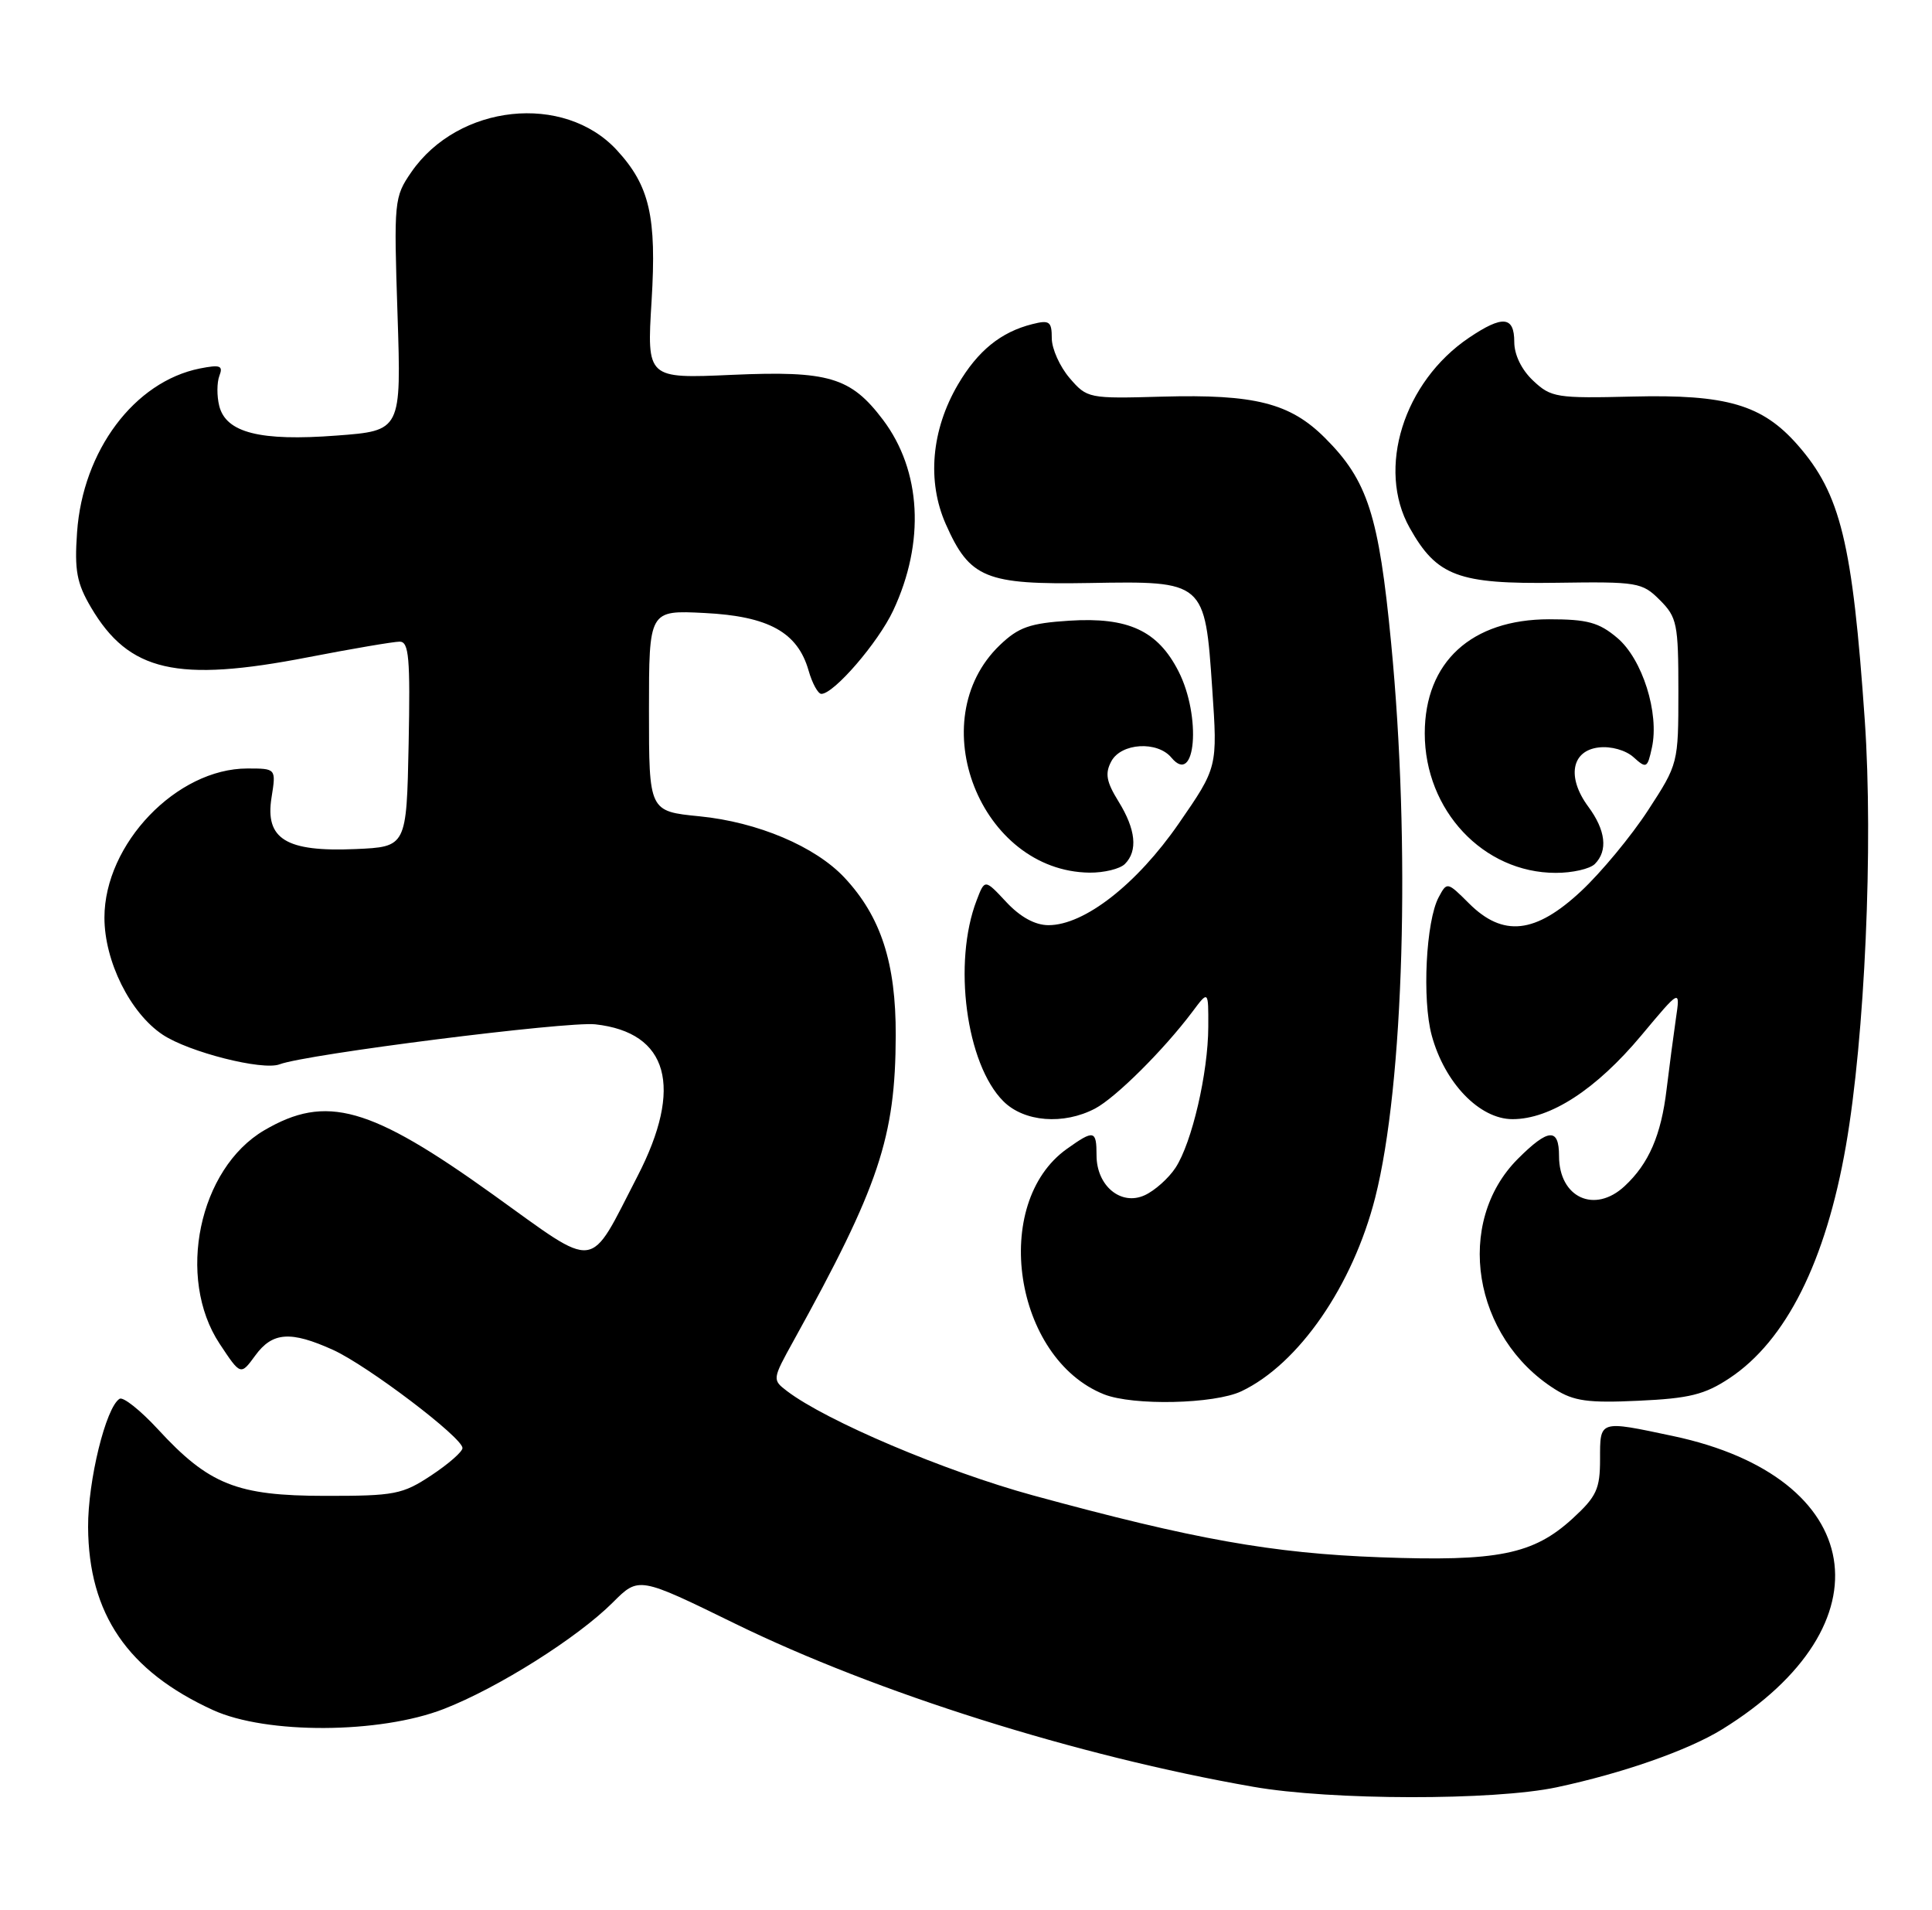 <?xml version="1.0" encoding="UTF-8" standalone="no"?>
<!DOCTYPE svg PUBLIC "-//W3C//DTD SVG 1.1//EN" "http://www.w3.org/Graphics/SVG/1.1/DTD/svg11.dtd" >
<svg xmlns="http://www.w3.org/2000/svg" xmlns:xlink="http://www.w3.org/1999/xlink" version="1.1" viewBox="0 0 259 256">
 <g >
 <path fill="currentColor"
d=" M 208.68 239.55 C 217.55 237.66 226.28 234.60 230.85 231.79 C 253.57 217.77 250.26 197.98 224.28 192.47 C 214.33 190.36 214.50 190.31 214.50 195.58 C 214.50 199.57 214.03 200.58 210.83 203.52 C 205.55 208.35 200.80 209.31 185.00 208.72 C 170.56 208.19 160.08 206.32 138.50 200.43 C 126.70 197.21 110.78 190.46 105.50 186.44 C 103.52 184.93 103.53 184.86 106.38 179.71 C 117.85 158.98 120.04 152.45 120.08 138.77 C 120.11 129.06 118.09 122.84 113.20 117.62 C 109.28 113.44 101.56 110.18 93.79 109.41 C 87.00 108.74 87.00 108.74 87.00 95.26 C 87.00 81.78 87.00 81.78 94.45 82.16 C 103.03 82.59 106.92 84.74 108.39 89.85 C 108.88 91.58 109.66 93.00 110.11 93.00 C 111.79 93.00 117.71 86.14 119.73 81.85 C 124.04 72.68 123.52 63.08 118.36 56.25 C 114.05 50.55 111.09 49.67 98.15 50.24 C 86.71 50.75 86.71 50.75 87.35 40.33 C 88.04 29.03 87.09 24.90 82.70 20.13 C 75.61 12.43 61.43 13.95 55.14 23.07 C 52.84 26.41 52.79 26.92 53.29 42.11 C 53.80 57.73 53.80 57.73 45.11 58.38 C 34.87 59.16 30.29 58.00 29.39 54.40 C 29.06 53.08 29.07 51.27 29.41 50.37 C 29.94 49.00 29.52 48.85 26.78 49.39 C 18.02 51.15 11.09 60.40 10.33 71.36 C 9.97 76.45 10.29 78.17 12.20 81.41 C 17.28 90.03 23.70 91.51 41.30 88.09 C 47.24 86.94 52.77 86.00 53.58 86.00 C 54.82 86.00 55.01 88.16 54.78 99.75 C 54.50 113.50 54.50 113.50 47.65 113.80 C 38.35 114.20 35.51 112.46 36.40 106.90 C 37.02 103.00 37.02 103.00 33.17 103.00 C 23.69 103.00 14.00 113.11 14.00 122.99 C 14.00 128.84 17.46 135.79 21.81 138.68 C 25.33 141.02 35.21 143.52 37.48 142.65 C 41.00 141.30 76.00 136.87 79.81 137.29 C 89.61 138.38 91.64 145.68 85.46 157.65 C 78.80 170.54 80.37 170.34 66.10 160.11 C 49.59 148.27 43.73 146.63 35.43 151.49 C 26.66 156.63 23.60 171.26 29.44 180.10 C 32.26 184.36 32.26 184.36 34.22 181.68 C 36.52 178.52 38.96 178.35 44.66 180.93 C 49.27 183.03 62.00 192.67 62.00 194.08 C 62.00 194.57 60.12 196.22 57.82 197.74 C 53.95 200.30 52.90 200.50 43.57 200.49 C 31.75 200.48 28.01 198.99 21.16 191.55 C 18.82 189.02 16.51 187.18 16.03 187.48 C 14.19 188.62 11.78 198.46 11.81 204.68 C 11.88 216.31 17.11 223.97 28.56 229.20 C 35.69 232.46 50.92 232.39 59.50 229.05 C 66.76 226.23 77.43 219.50 82.16 214.77 C 85.63 211.30 85.63 211.30 98.53 217.61 C 117.54 226.90 144.39 235.36 168.00 239.48 C 178.42 241.31 200.26 241.34 208.68 239.55 Z  M 166.42 186.47 C 174.10 182.82 181.35 172.33 184.36 160.50 C 188.20 145.35 189.12 113.35 186.49 86.16 C 184.84 69.05 183.35 64.41 177.63 58.70 C 172.95 54.02 168.21 52.82 155.81 53.16 C 145.93 53.44 145.74 53.40 143.39 50.67 C 142.08 49.14 141.00 46.74 141.00 45.34 C 141.00 43.09 140.69 42.86 138.40 43.44 C 134.17 44.50 131.08 47.01 128.42 51.54 C 124.85 57.64 124.25 64.51 126.79 70.25 C 130.00 77.51 132.13 78.38 146.05 78.14 C 161.52 77.87 161.53 77.88 162.51 92.32 C 163.23 102.84 163.23 102.84 158.02 110.38 C 152.39 118.52 145.37 124.00 140.56 124.00 C 138.77 124.00 136.79 122.92 134.91 120.91 C 132.02 117.81 132.02 117.81 130.93 120.66 C 127.71 129.01 129.51 142.61 134.51 147.60 C 137.29 150.38 142.57 150.80 146.80 148.58 C 149.57 147.12 155.99 140.74 159.84 135.62 C 162.00 132.73 162.00 132.73 161.98 137.62 C 161.96 143.80 159.79 153.15 157.59 156.51 C 156.66 157.93 154.79 159.59 153.45 160.20 C 150.27 161.65 147.00 158.94 147.00 154.85 C 147.00 151.47 146.66 151.39 143.03 153.98 C 132.77 161.28 135.91 182.06 148.00 186.88 C 151.91 188.43 162.79 188.19 166.42 186.47 Z  M 231.85 184.72 C 239.43 179.70 244.76 169.08 247.46 153.57 C 250.00 139.01 251.14 113.23 249.99 96.57 C 248.34 72.73 246.75 66.21 240.99 59.64 C 236.25 54.24 231.47 52.84 218.87 53.15 C 208.68 53.40 207.93 53.28 205.54 51.03 C 203.98 49.57 203.00 47.56 203.00 45.83 C 203.00 42.37 201.44 42.23 196.94 45.26 C 188.16 51.18 184.52 62.82 188.98 70.75 C 192.62 77.23 195.48 78.30 208.65 78.11 C 219.54 77.95 220.14 78.05 222.51 80.42 C 224.82 82.73 225.00 83.61 225.00 92.63 C 225.00 102.32 224.98 102.39 220.93 108.61 C 218.69 112.05 214.66 116.92 211.97 119.43 C 205.84 125.16 201.49 125.64 196.92 121.07 C 194.02 118.18 193.98 118.17 192.87 120.25 C 191.16 123.43 190.63 133.96 191.93 138.76 C 193.66 145.14 198.34 150.00 202.77 150.00 C 207.85 150.00 213.98 146.01 220.03 138.78 C 225.26 132.52 225.26 132.52 224.67 136.51 C 224.35 138.70 223.79 142.97 223.42 146.00 C 222.69 152.15 221.04 155.96 217.80 158.97 C 213.78 162.72 209.00 160.52 209.00 154.93 C 209.00 151.13 207.57 151.23 203.49 155.31 C 194.95 163.85 197.42 179.24 208.46 186.20 C 210.98 187.79 212.90 188.06 219.67 187.74 C 226.46 187.43 228.53 186.92 231.85 184.72 Z  M 150.80 115.80 C 152.56 114.04 152.27 111.17 149.94 107.41 C 148.31 104.77 148.11 103.66 148.98 102.04 C 150.30 99.57 155.16 99.28 157.04 101.55 C 160.30 105.47 161.07 96.02 157.99 89.98 C 155.21 84.52 151.25 82.69 143.36 83.19 C 138.06 83.53 136.55 84.06 134.04 86.46 C 123.49 96.57 131.44 116.77 146.05 116.96 C 148.00 116.98 150.14 116.46 150.80 115.80 Z  M 213.80 115.80 C 215.58 114.02 215.26 111.27 212.91 108.10 C 210.02 104.18 210.66 100.60 214.34 100.18 C 215.97 99.99 217.95 100.55 218.99 101.49 C 220.71 103.04 220.85 102.97 221.45 100.21 C 222.47 95.59 220.17 88.32 216.80 85.49 C 214.35 83.42 212.79 83.00 207.67 83.00 C 197.25 83.01 191.01 88.73 191.00 98.29 C 191.00 108.61 198.85 116.98 208.55 116.99 C 210.78 117.00 213.14 116.46 213.80 115.80 Z "/>
</g>
</svg>